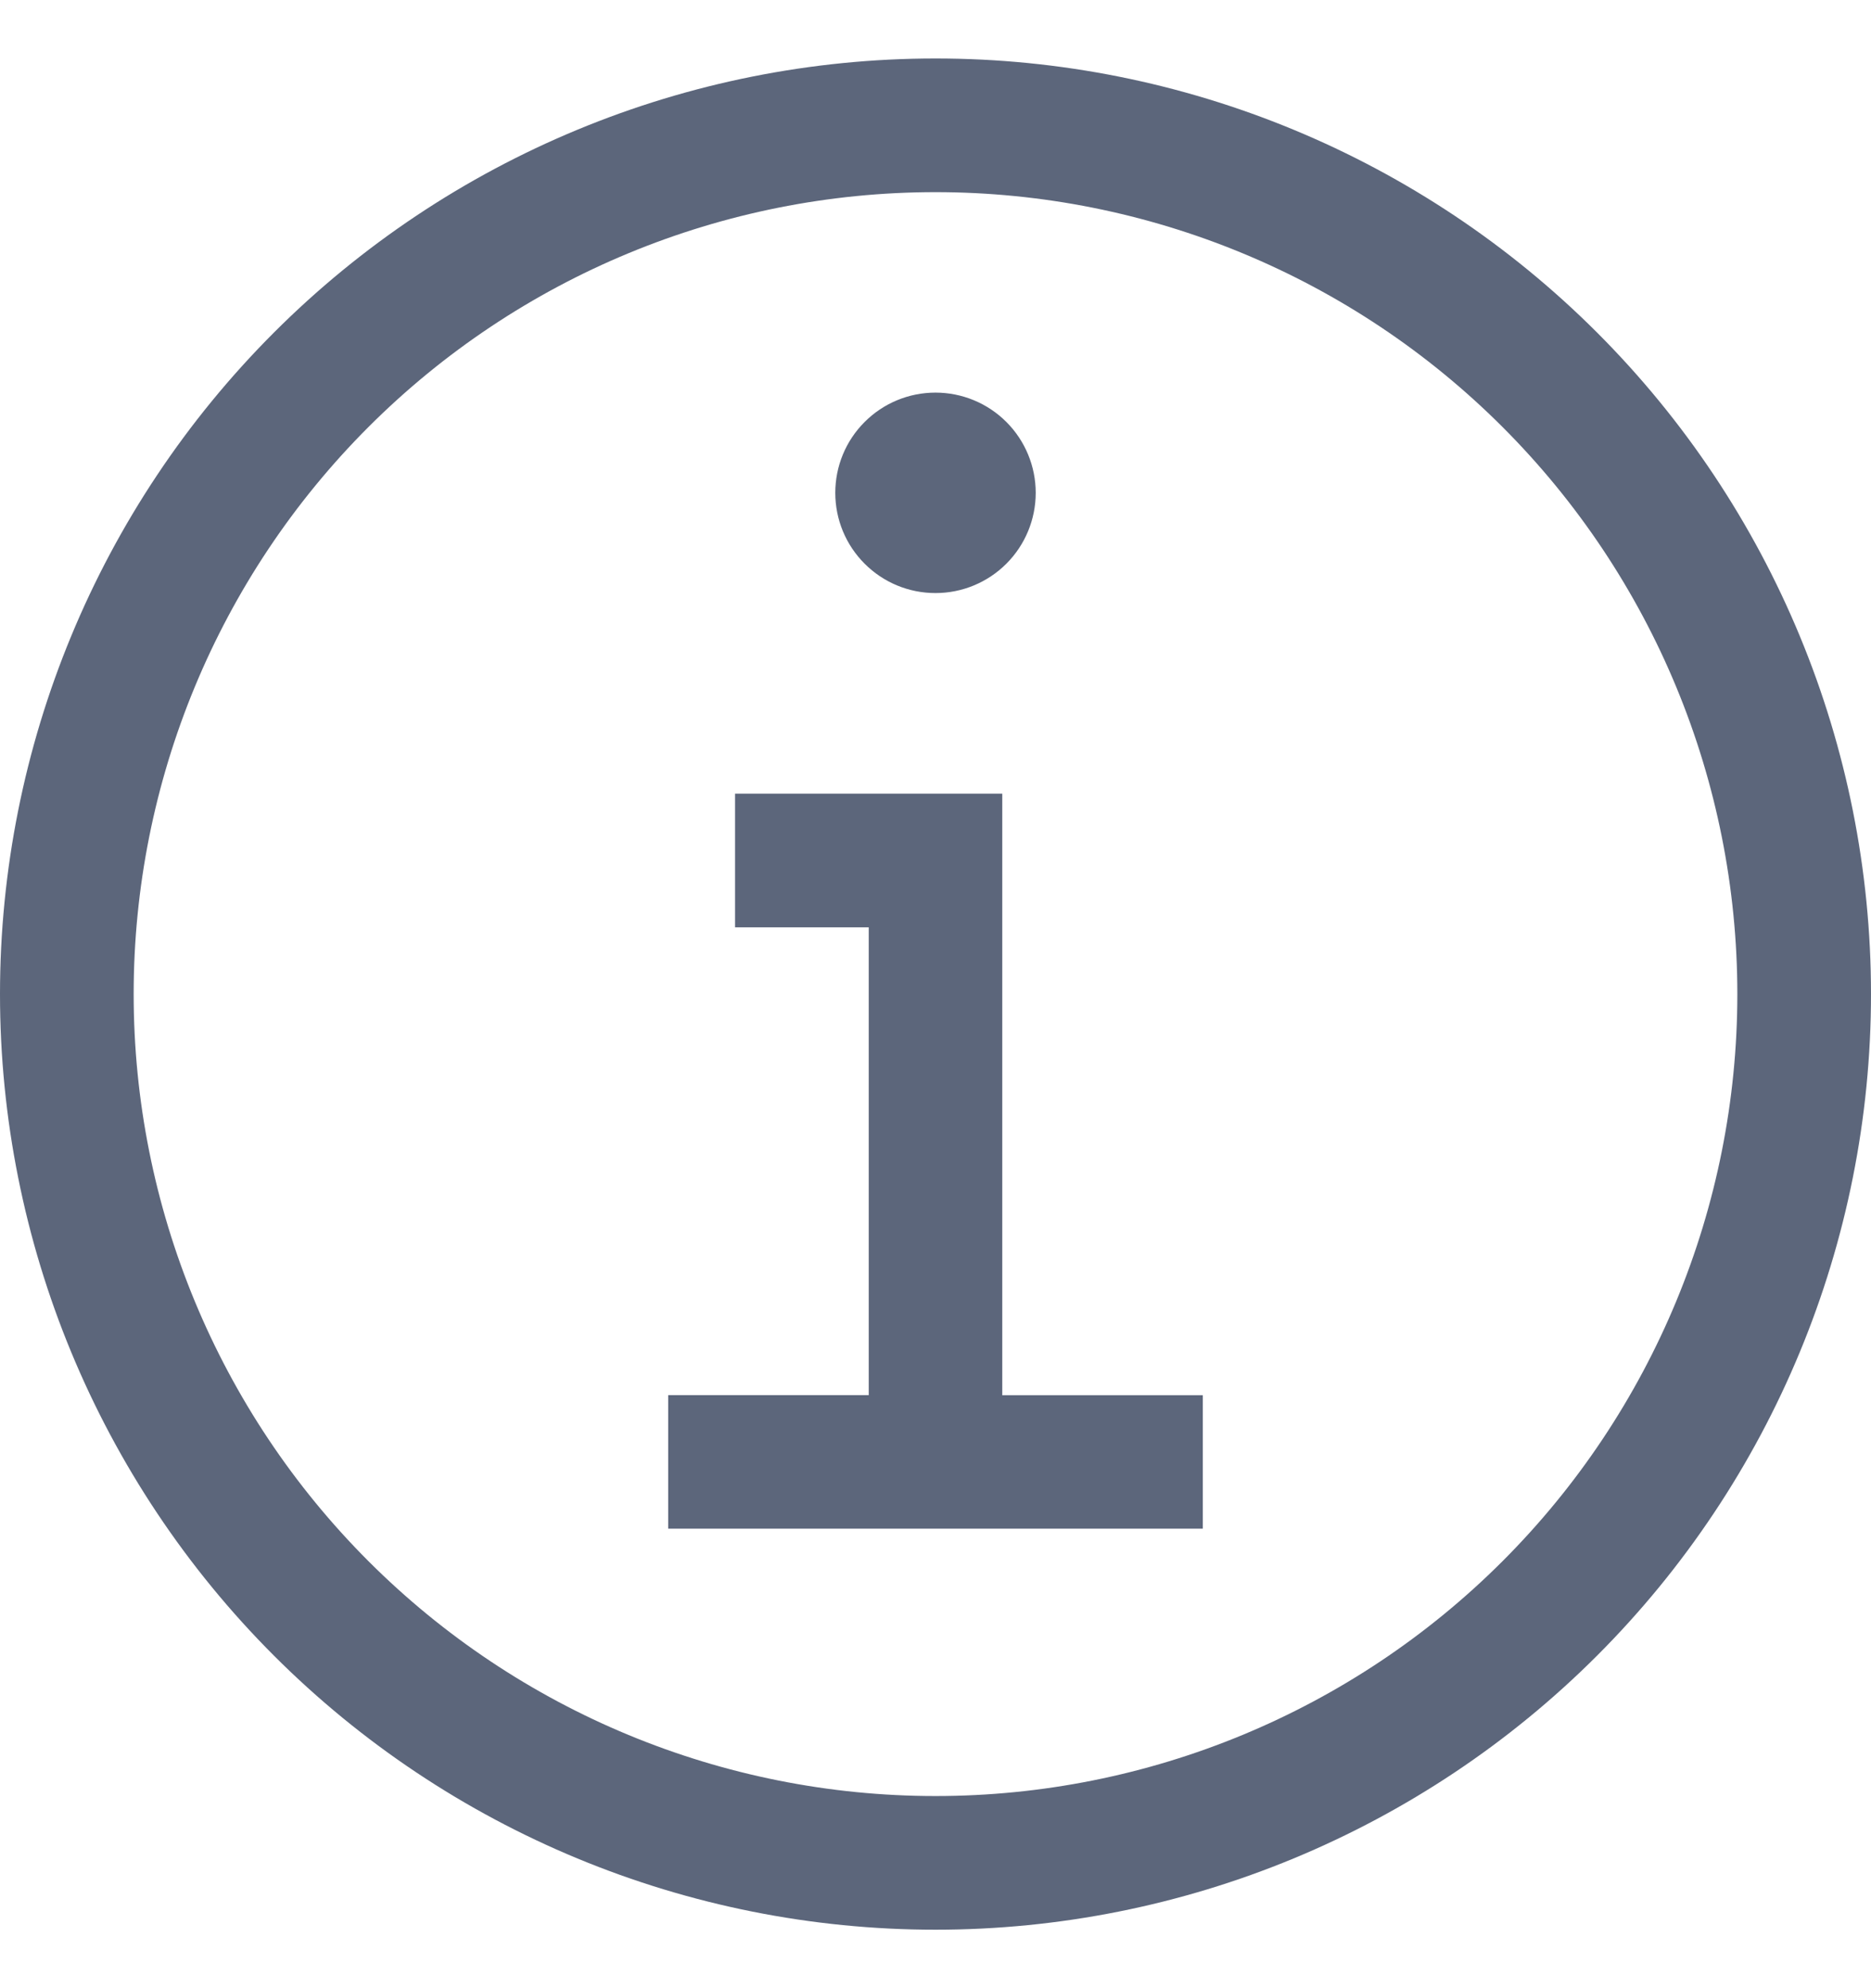 <svg width="16" height="17" viewBox="0 0 16 17" fill="none" xmlns="http://www.w3.org/2000/svg">
<g clip-path="url(#clip0_1_310)">
<path fill-rule="evenodd" clip-rule="evenodd" d="M8.571 11.929V6.786H6.286V7.929H7.429V11.929H5.714V13.071H10.286V11.93H8.57L8.571 11.929ZM8 3.357C7.887 3.357 7.776 3.379 7.672 3.422C7.568 3.465 7.474 3.528 7.394 3.608C7.314 3.688 7.251 3.782 7.208 3.886C7.165 3.99 7.143 4.101 7.143 4.214C7.143 4.327 7.165 4.438 7.208 4.542C7.251 4.646 7.314 4.74 7.394 4.82C7.474 4.9 7.568 4.963 7.672 5.006C7.776 5.049 7.887 5.071 8 5.071C8.227 5.071 8.445 4.981 8.606 4.82C8.767 4.659 8.857 4.441 8.857 4.214C8.857 3.987 8.767 3.769 8.606 3.608C8.445 3.447 8.227 3.357 8 3.357ZM8 16.5C5.878 16.5 3.843 15.657 2.343 14.157C0.843 12.657 0 10.622 0 8.5C0 6.378 0.843 4.343 2.343 2.843C3.843 1.343 5.878 0.5 8 0.5C10.122 0.5 12.157 1.343 13.657 2.843C15.157 4.343 16 6.378 16 8.5C16 10.622 15.157 12.657 13.657 14.157C12.157 15.657 10.122 16.5 8 16.5ZM8 1.643C6.181 1.643 4.437 2.365 3.151 3.651C1.865 4.937 1.143 6.681 1.143 8.5C1.143 10.319 1.865 12.063 3.151 13.349C4.437 14.635 6.181 15.357 8 15.357C9.819 15.357 11.563 14.635 12.849 13.349C14.135 12.063 14.857 10.319 14.857 8.5C14.857 6.681 14.135 4.937 12.849 3.651C11.563 2.365 9.819 1.643 8 1.643Z" fill="#5C667B"/>
</g>
<defs>
<clipPath id="clip0_1_310">
<rect width="16" height="16" fill="white" transform="translate(0 0.5)"/>
</clipPath>
</defs>
</svg>
